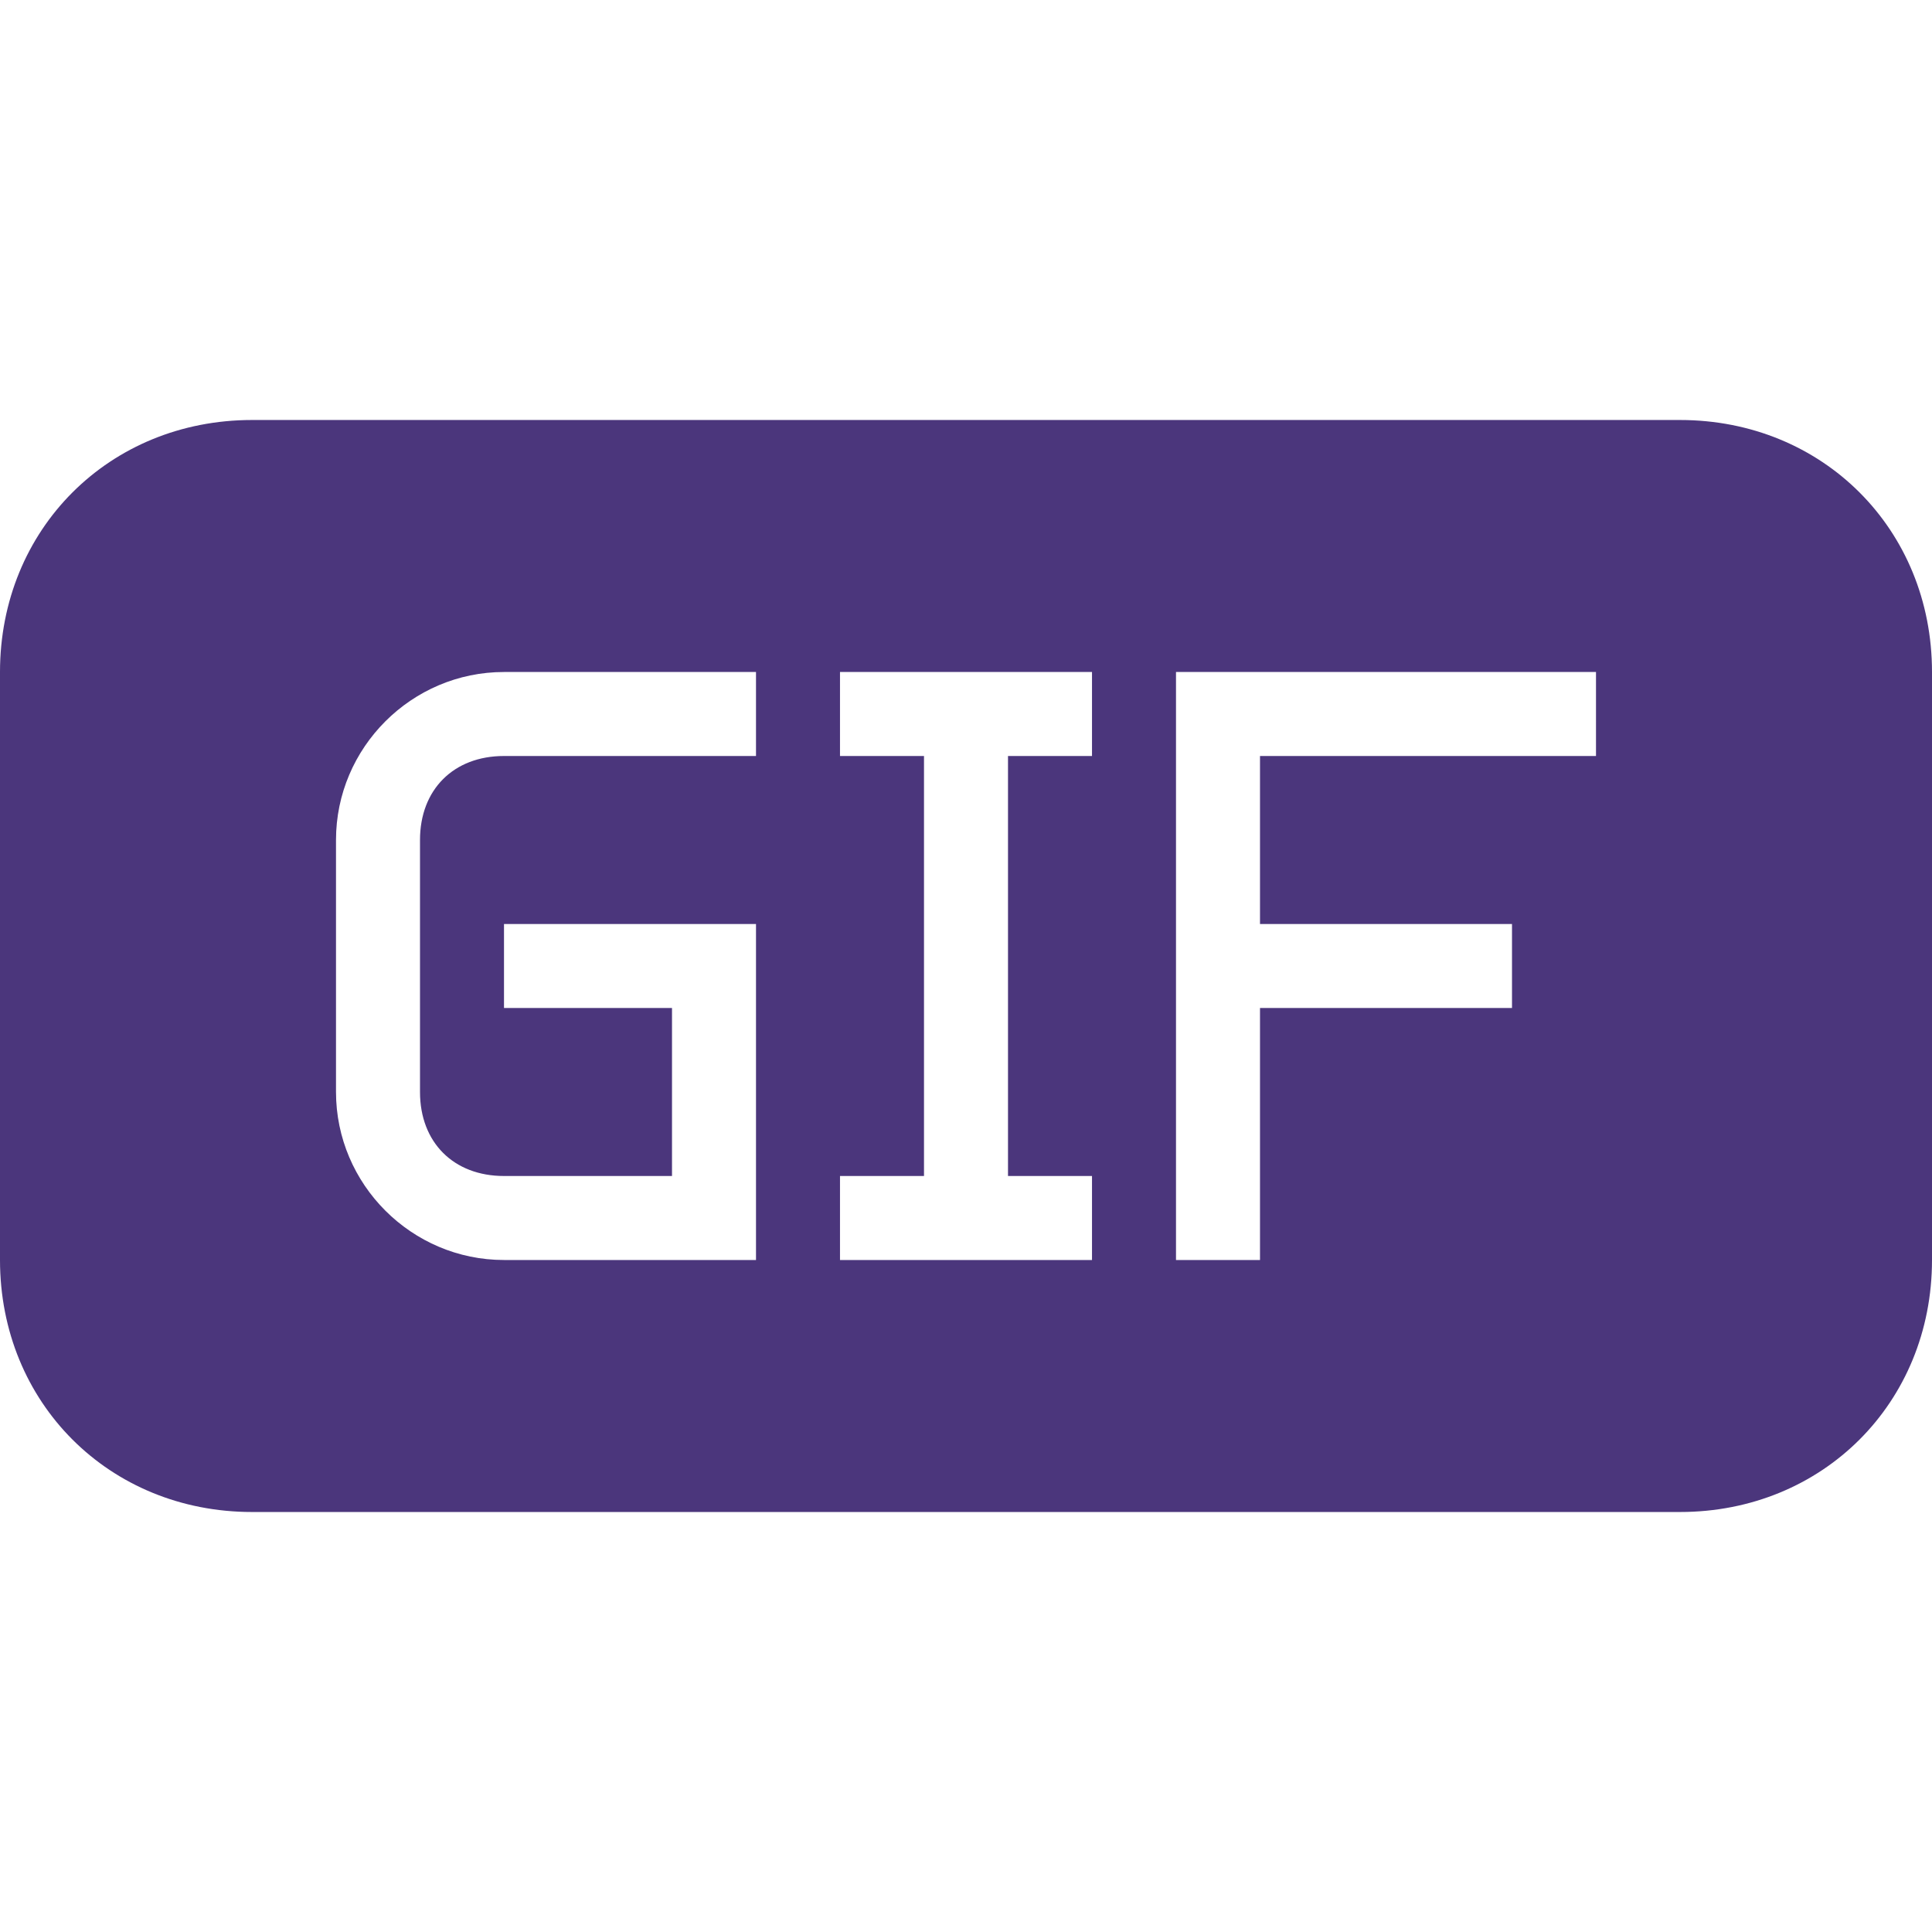 <?xml version="1.0" encoding="iso-8859-1"?>
<!-- Generator: Adobe Illustrator 16.0.0, SVG Export Plug-In . SVG Version: 6.00 Build 0)  -->
<!DOCTYPE svg PUBLIC "-//W3C//DTD SVG 1.1//EN" "http://www.w3.org/Graphics/SVG/1.1/DTD/svg11.dtd">
<svg xmlns="http://www.w3.org/2000/svg" xmlns:xlink="http://www.w3.org/1999/xlink" version="1.1" id="Capa_1" x="0px" y="0px" width="512px" height="512px" viewBox="0 0 439.875 439.875" style="enable-background:new 0 0 439.875 439.875;" xml:space="preserve">
<g>
	<path d="M382.5,95.625H57.375C24.862,95.625,0,120.487,0,153v133.875c0,32.513,24.862,57.375,57.375,57.375H382.5   c32.513,0,57.375-24.862,57.375-57.375V153C439.875,120.487,415.013,95.625,382.5,95.625z M172.125,172.125H114.75   c-11.475,0-19.125,7.65-19.125,19.125v57.375c0,11.475,7.65,19.125,19.125,19.125H153V229.5h-38.25v-19.125h57.375V229.5v42.075   v15.3H114.75c-21.038,0-38.25-17.213-38.25-38.25V191.25c0-21.038,17.212-38.25,38.25-38.25h57.375V172.125z M248.625,172.125   H229.5v95.625h19.125v19.125H191.25V267.75h19.125v-95.625H191.25V153h57.375V172.125z M363.375,172.125h-76.5v38.25h57.375V229.5   h-57.375v57.375H267.75V153h95.625V172.125z" fill="#4b367c"/>
</g>
<g>
</g>
<g>
</g>
<g>
</g>
<g>
</g>
<g>
</g>
<g>
</g>
<g>
</g>
<g>
</g>
<g>
</g>
<g>
</g>
<g>
</g>
<g>
</g>
<g>
</g>
<g>
</g>
<g>
</g>
</svg>
